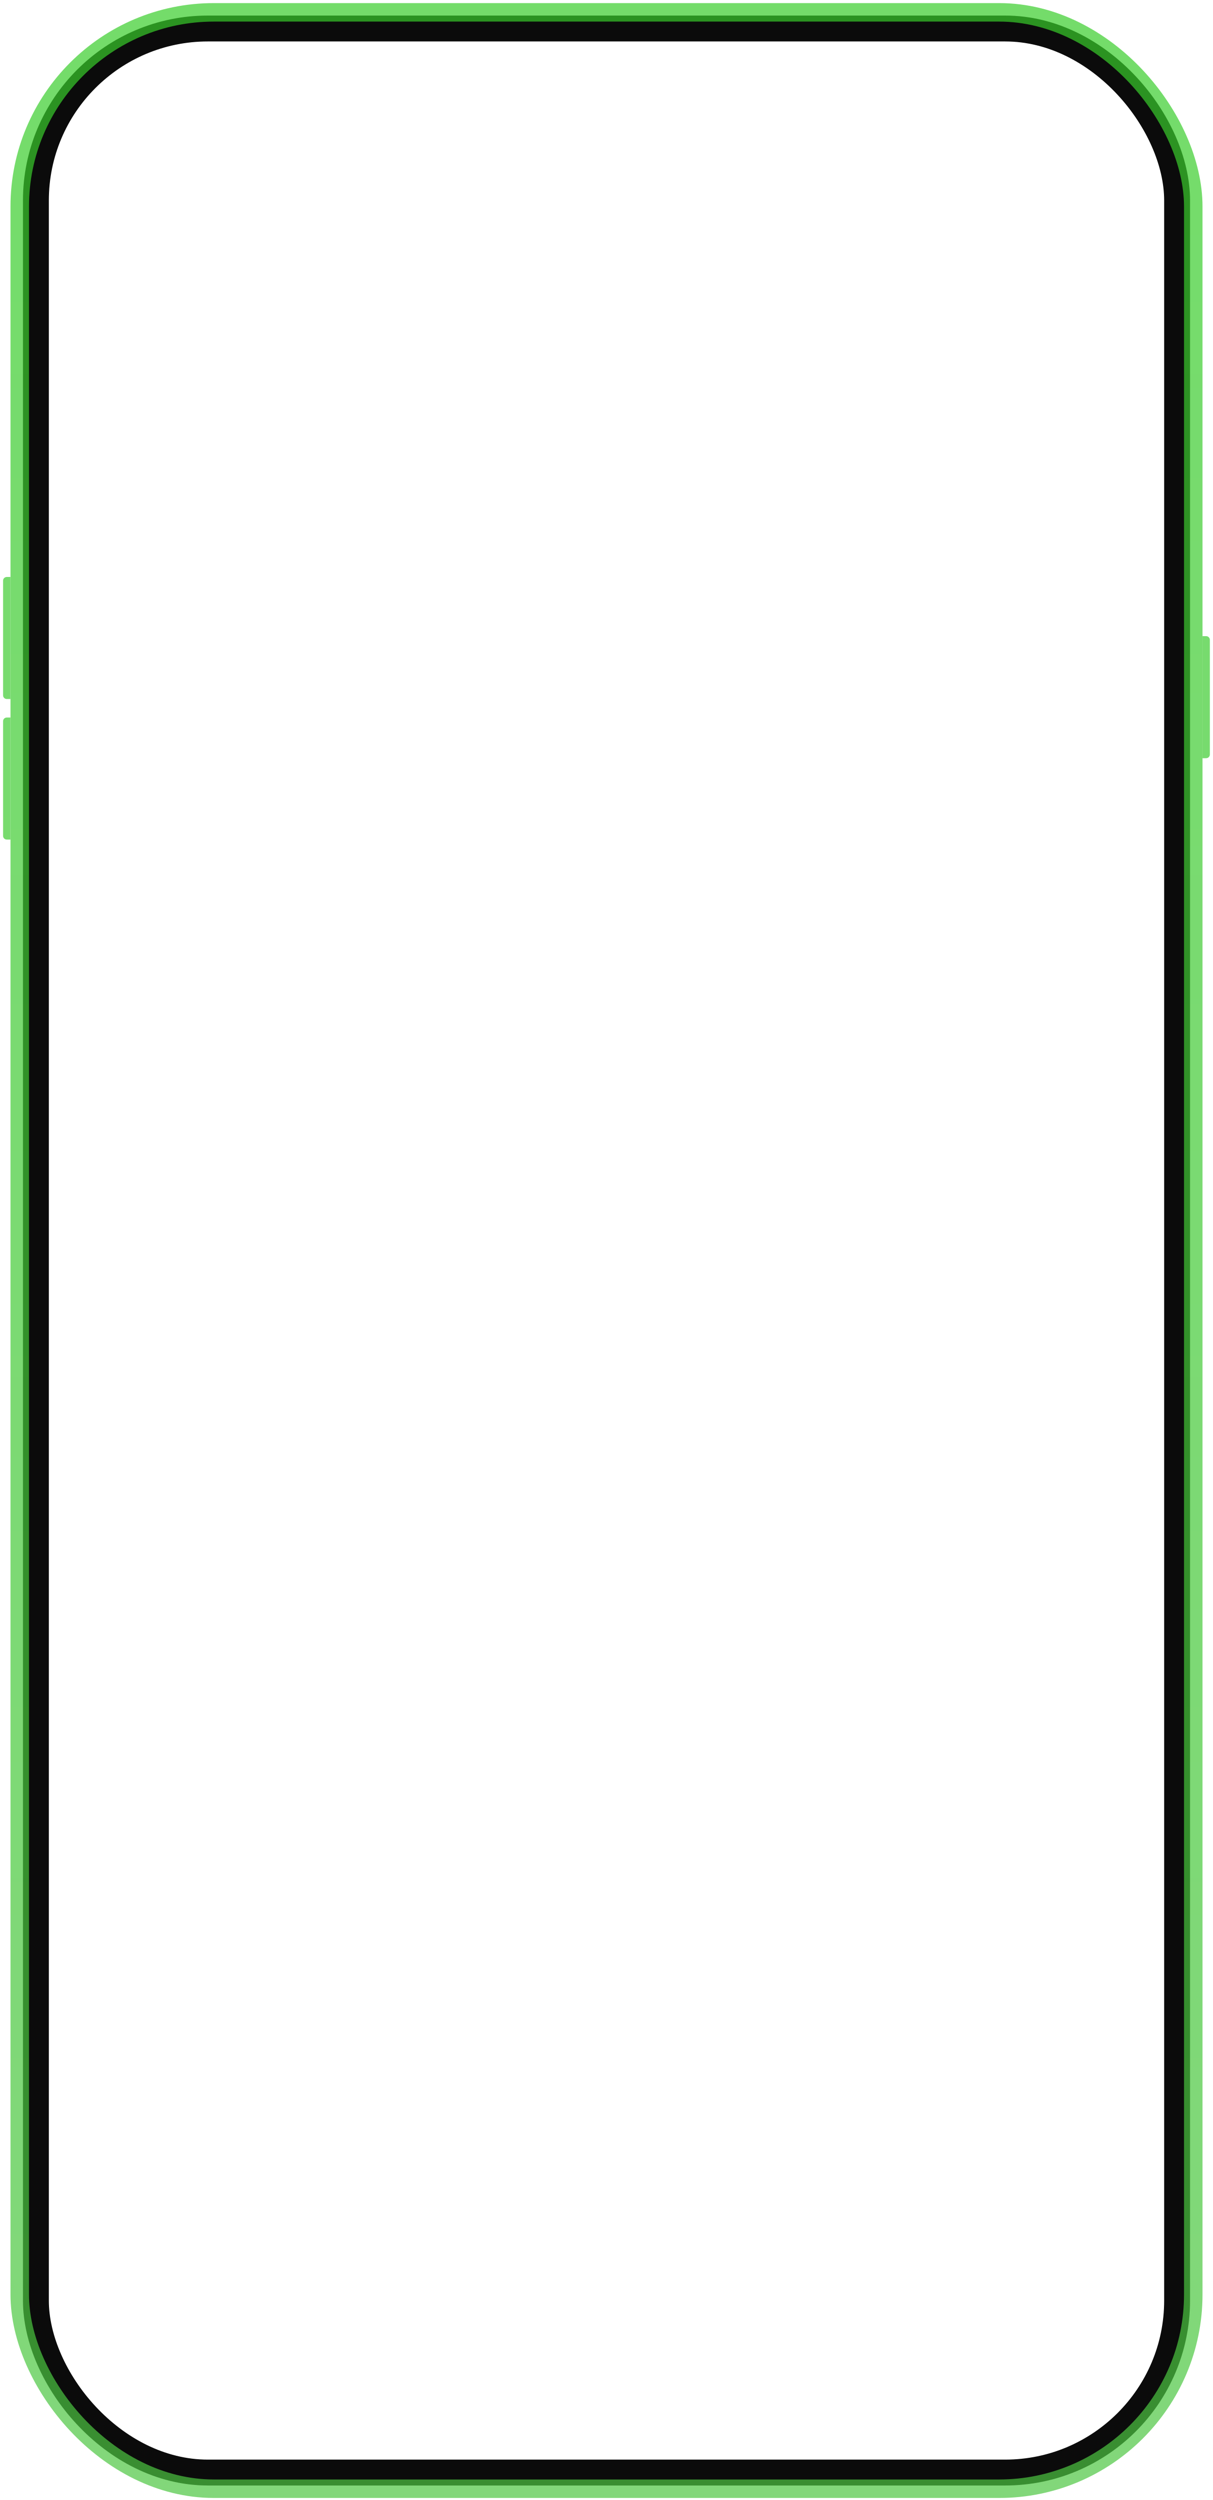 <svg width="328" height="676" viewBox="0 0 328 676" fill="none" xmlns="http://www.w3.org/2000/svg">
<rect x="9.709" y="7.708" width="308.583" height="660.813" rx="46.5" stroke="#0B0B0B" stroke-width="7"/>
<rect x="5.337" y="3.337" width="317.326" height="669.556" rx="52.5" stroke="url(#paint0_linear_442_71)" stroke-opacity="0.7" stroke-width="5"/>
<path d="M0.83 157C0.83 156.448 1.278 156 1.83 156H2.83V189H1.83C1.278 189 0.83 188.552 0.83 188V157Z" fill="url(#paint1_linear_442_71)" fill-opacity="0.7"/>
<path d="M0.83 195C0.83 194.448 1.278 194 1.83 194H2.83V227H1.83C1.278 227 0.83 226.552 0.83 226V195Z" fill="url(#paint2_linear_442_71)" fill-opacity="0.7"/>
<path d="M325.15 172H326.15C326.702 172 327.15 172.448 327.15 173V204C327.15 204.552 326.702 205 326.15 205H325.15V172Z" fill="url(#paint3_linear_442_71)" fill-opacity="0.7"/>
<defs>
<linearGradient id="paint0_linear_442_71" x1="164" y1="5.837" x2="164" y2="670.393" gradientUnits="userSpaceOnUse">
<stop stop-color="#39CE2B"/>
<stop offset="1" stop-color="#4DC742"/>
</linearGradient>
<linearGradient id="paint1_linear_442_71" x1="326.15" y1="-183.929" x2="326.15" y2="1390.64" gradientUnits="userSpaceOnUse">
<stop stop-color="#39CE2B"/>
<stop offset="1" stop-color="#4DC742"/>
</linearGradient>
<linearGradient id="paint2_linear_442_71" x1="326.15" y1="-183.929" x2="326.15" y2="1390.64" gradientUnits="userSpaceOnUse">
<stop stop-color="#39CE2B"/>
<stop offset="1" stop-color="#4DC742"/>
</linearGradient>
<linearGradient id="paint3_linear_442_71" x1="326.15" y1="-183.929" x2="326.15" y2="1390.64" gradientUnits="userSpaceOnUse">
<stop stop-color="#39CE2B"/>
<stop offset="1" stop-color="#4DC742"/>
</linearGradient>
</defs>
</svg>
